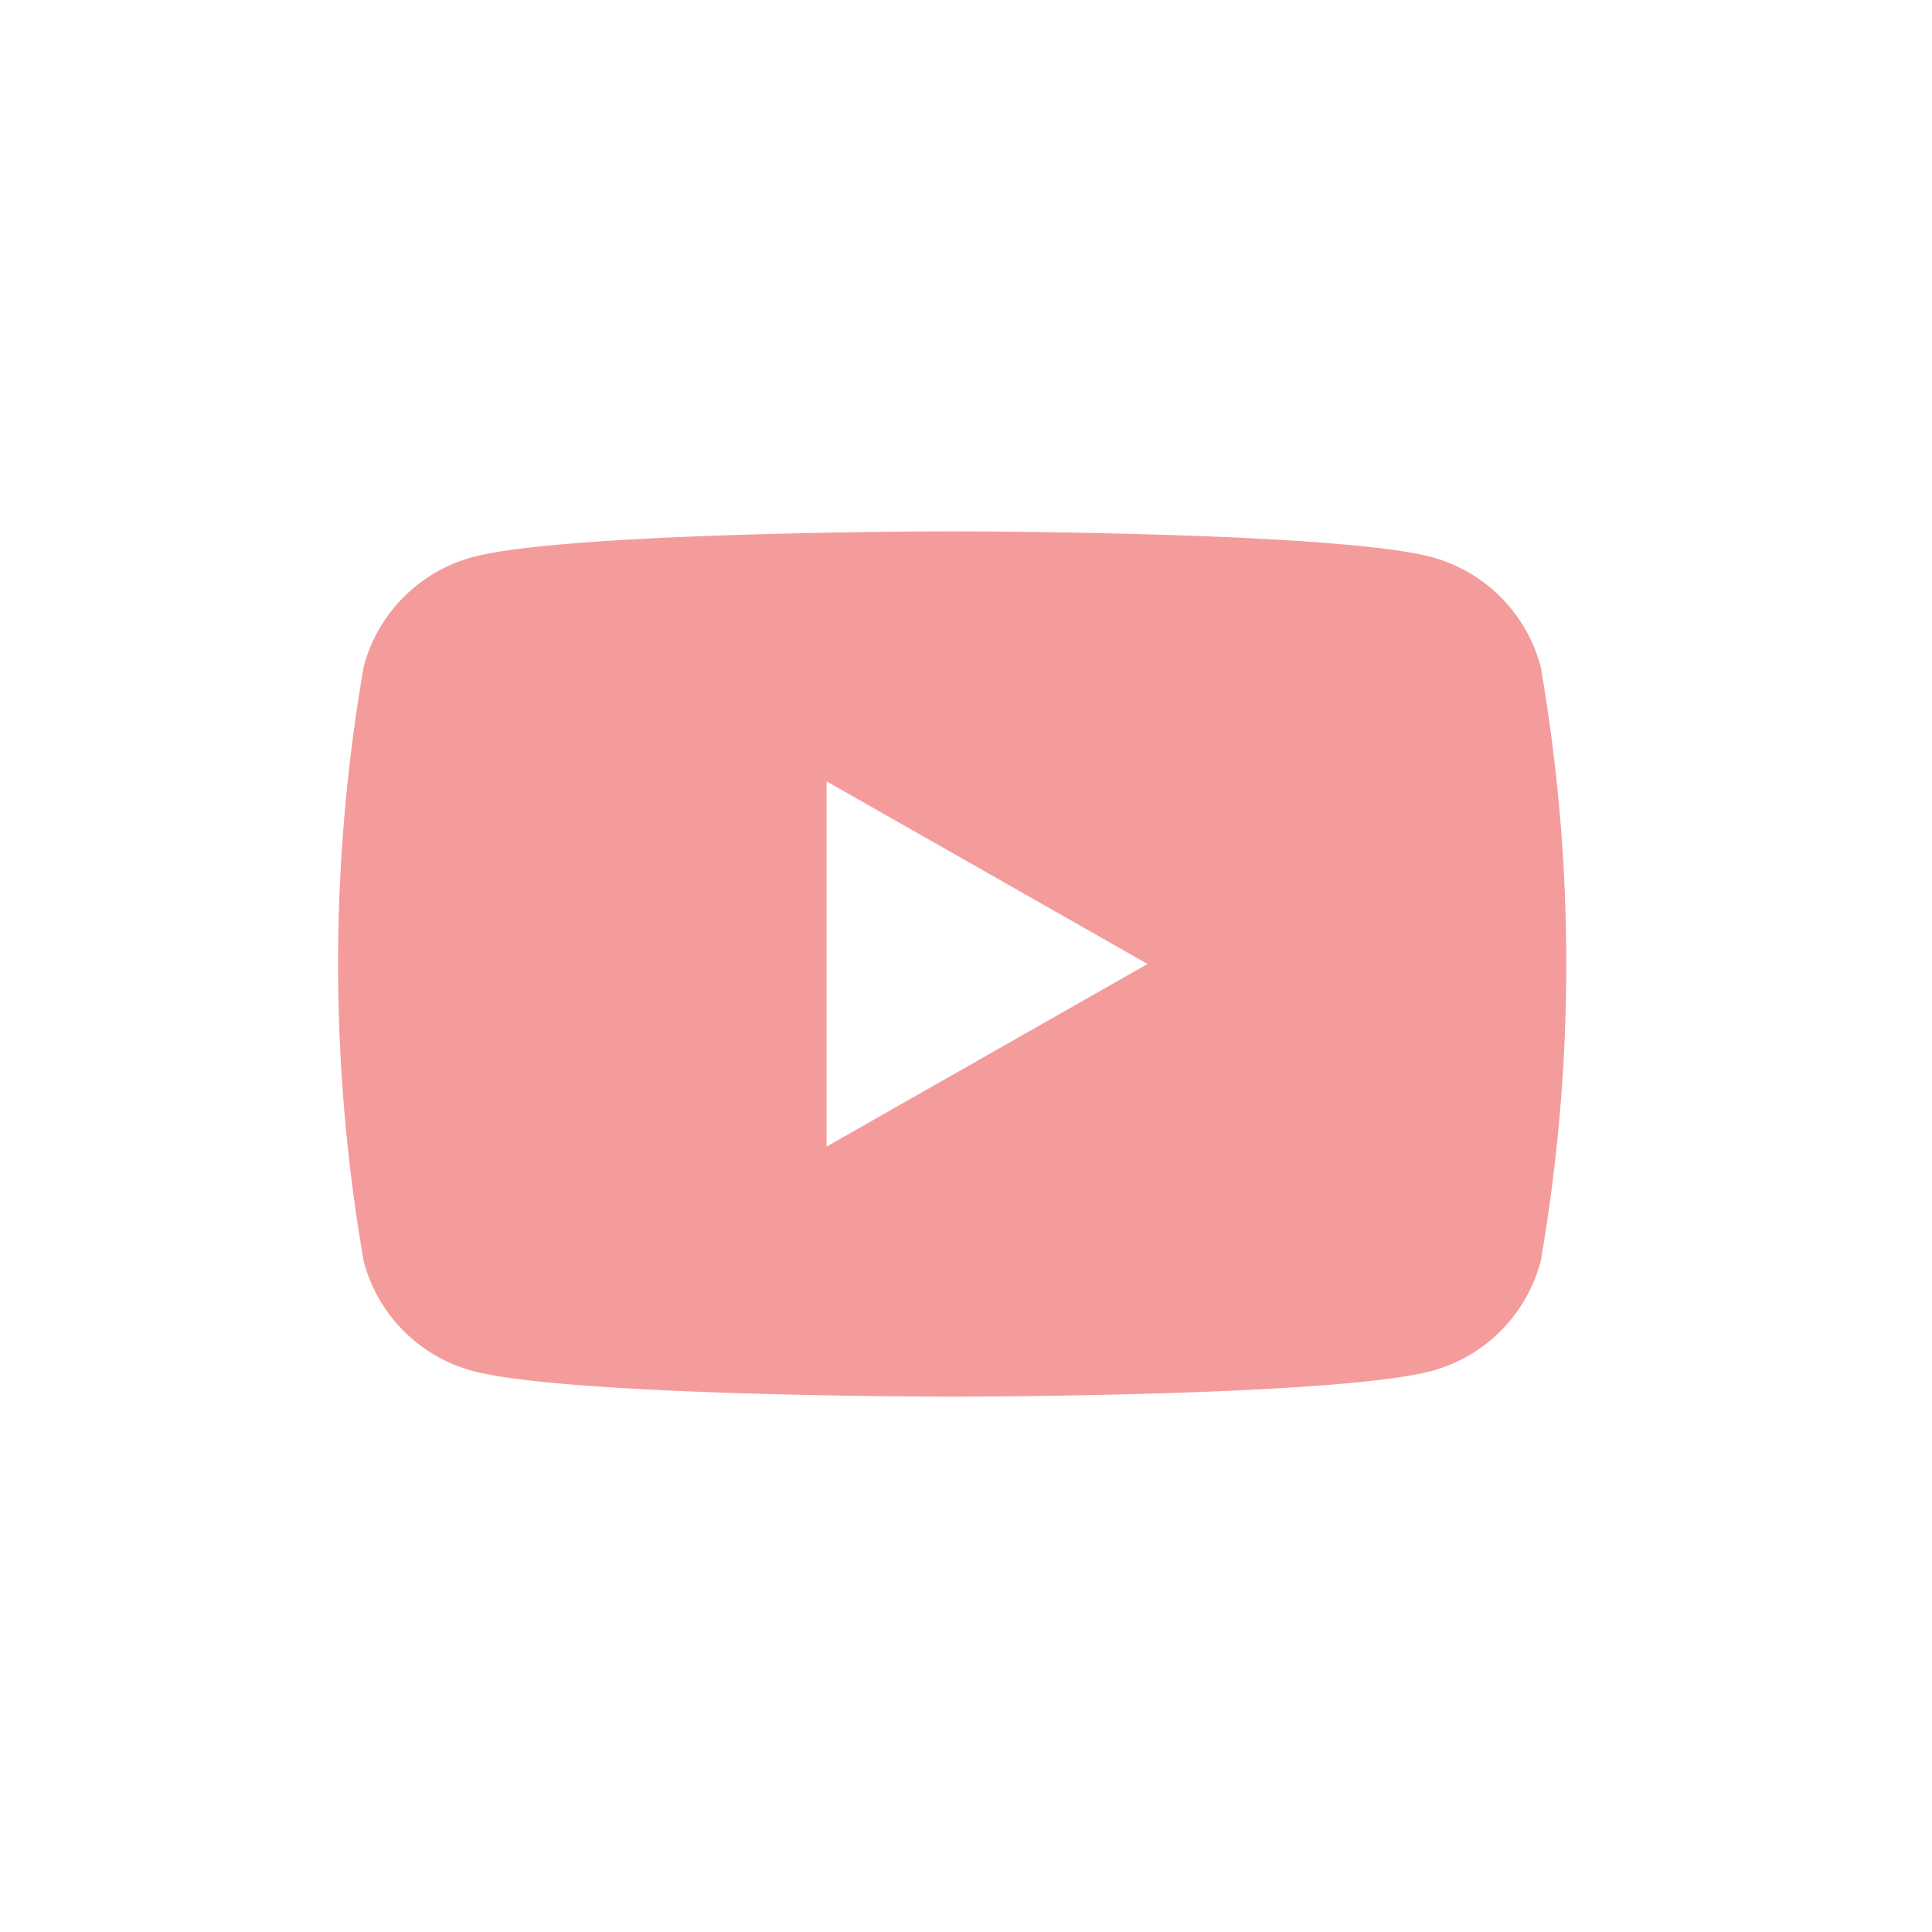 <svg xmlns="http://www.w3.org/2000/svg" xmlns:xlink="http://www.w3.org/1999/xlink" width="40" height="40" viewBox="0 0 40 40">
  <defs>
    <clipPath id="clip-画板_3">
      <rect width="40" height="40"/>
    </clipPath>
  </defs>
  <g id="画板_3" data-name="画板 – 3" clip-path="url(#clip-画板_3)">
    <path id="路径_95" data-name="路径 95" d="M881.617,1657.871a3.2,3.2,0,0,0-2.248-2.262c-1.983-.535-9.935-.535-9.935-.535s-7.952,0-9.935.535a3.194,3.194,0,0,0-2.248,2.262,35.972,35.972,0,0,0,0,12.321,3.194,3.194,0,0,0,2.248,2.263c1.983.535,9.935.535,9.935.535s7.952,0,9.935-.535a3.2,3.2,0,0,0,2.248-2.263,35.976,35.976,0,0,0,0-12.321Zm-14.784,9.941v-7.562l6.646,3.781Z" transform="translate(-849.72 -1644.073)" fill="#f49c9c"/>
  </g>
</svg>
